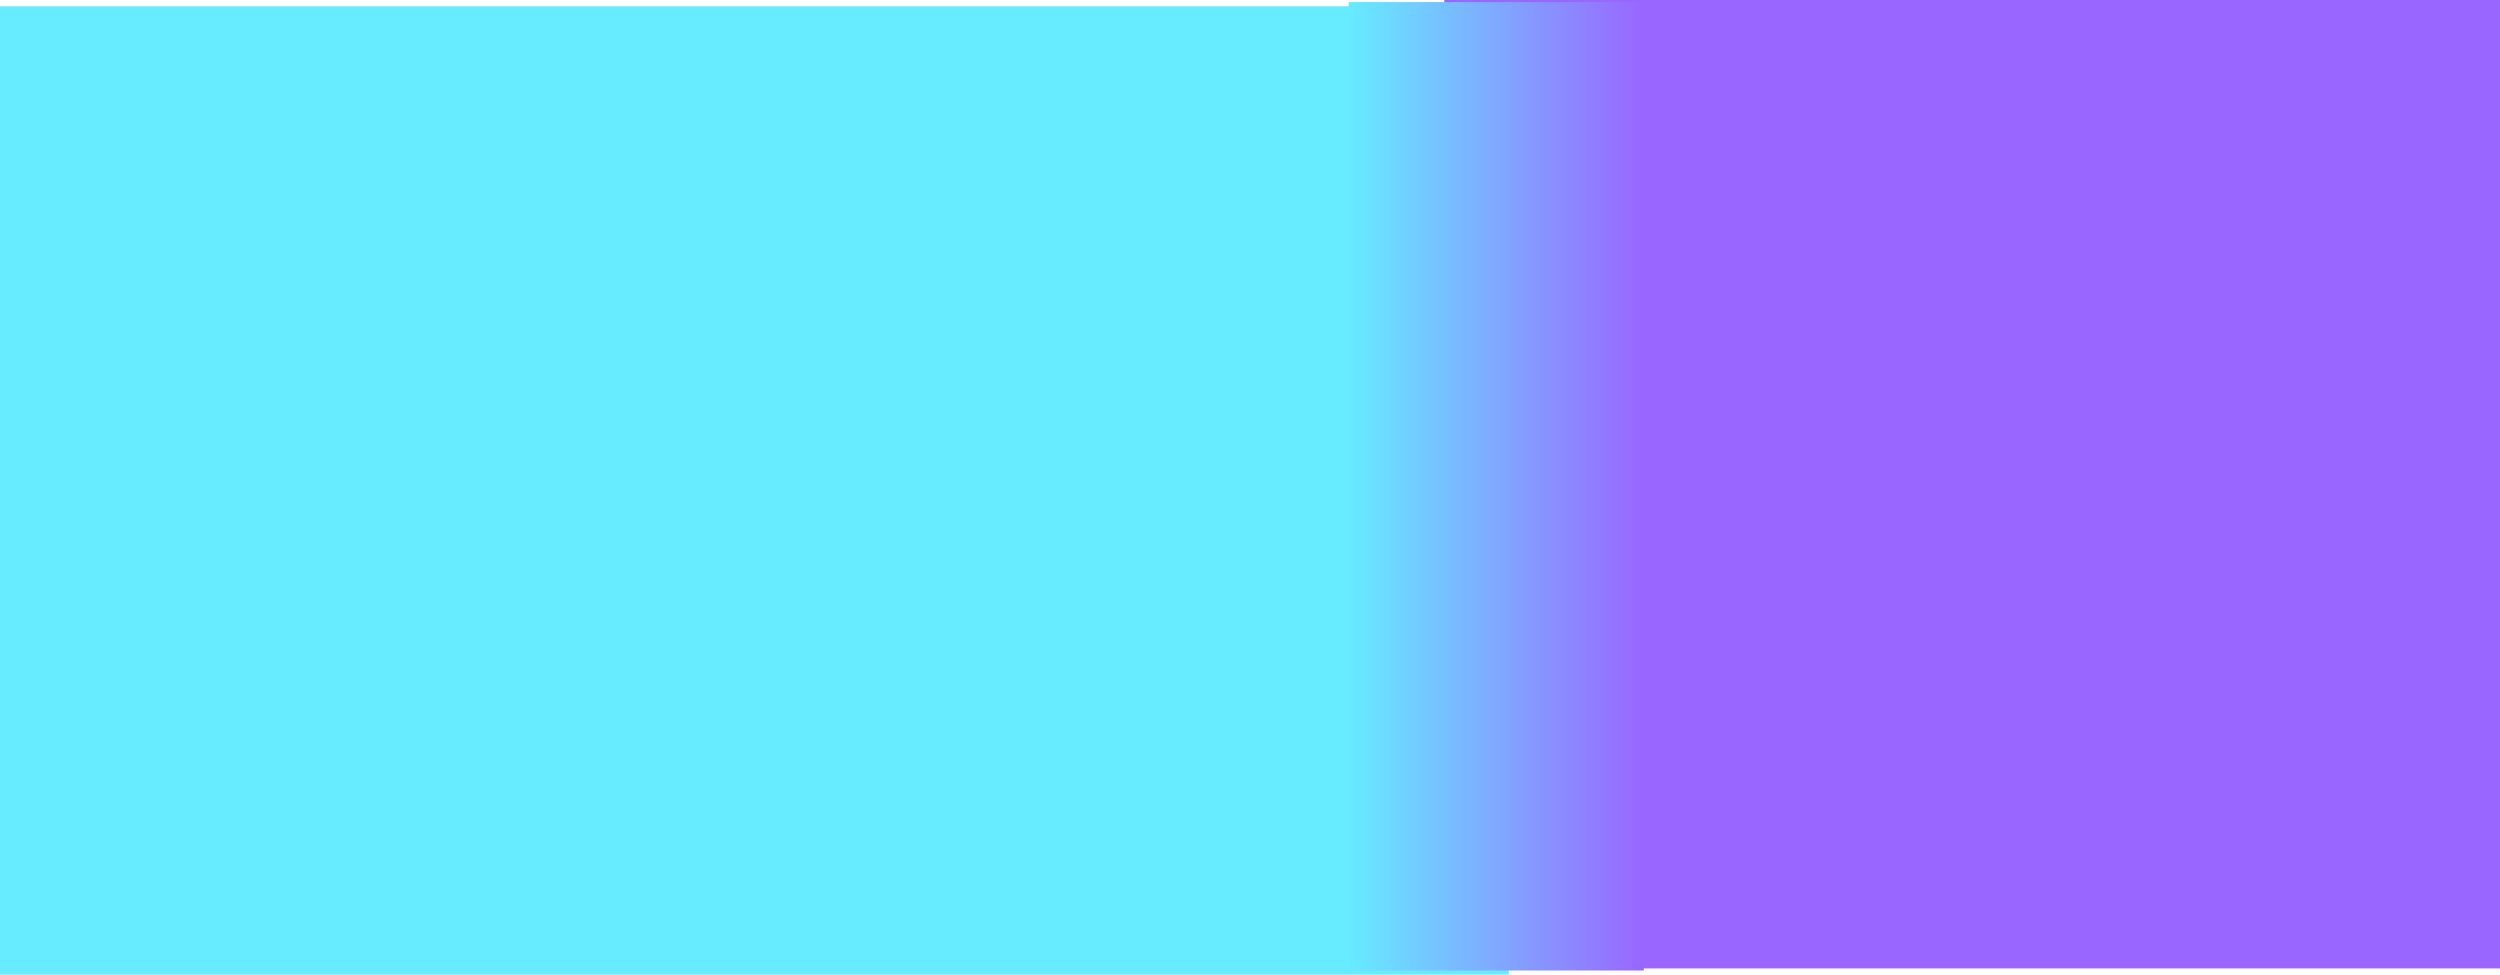 <svg version="1.1" xmlns="http://www.w3.org/2000/svg" xmlns:xlink="http://www.w3.org/1999/xlink" width="1203" height="469" viewBox="0,0,1203,469"><defs><linearGradient x1="367" y1="180" x2="509" y2="180" gradientUnits="userSpaceOnUse" id="color-1"><stop offset="0" stop-color="#66ebff"/><stop offset="1" stop-color="#9966ff"/></linearGradient></defs><g transform="translate(282,54)"><g stroke="#000000" stroke-width="0" stroke-miterlimit="10"><path d="M413,412v-466h508v466z" fill="#9966ff"/><path d="M-282,415v-466h726v466z" fill="#66ebff"/><path d="M367,413v-466h142v466z" fill="url(#color-1)"/></g></g></svg>